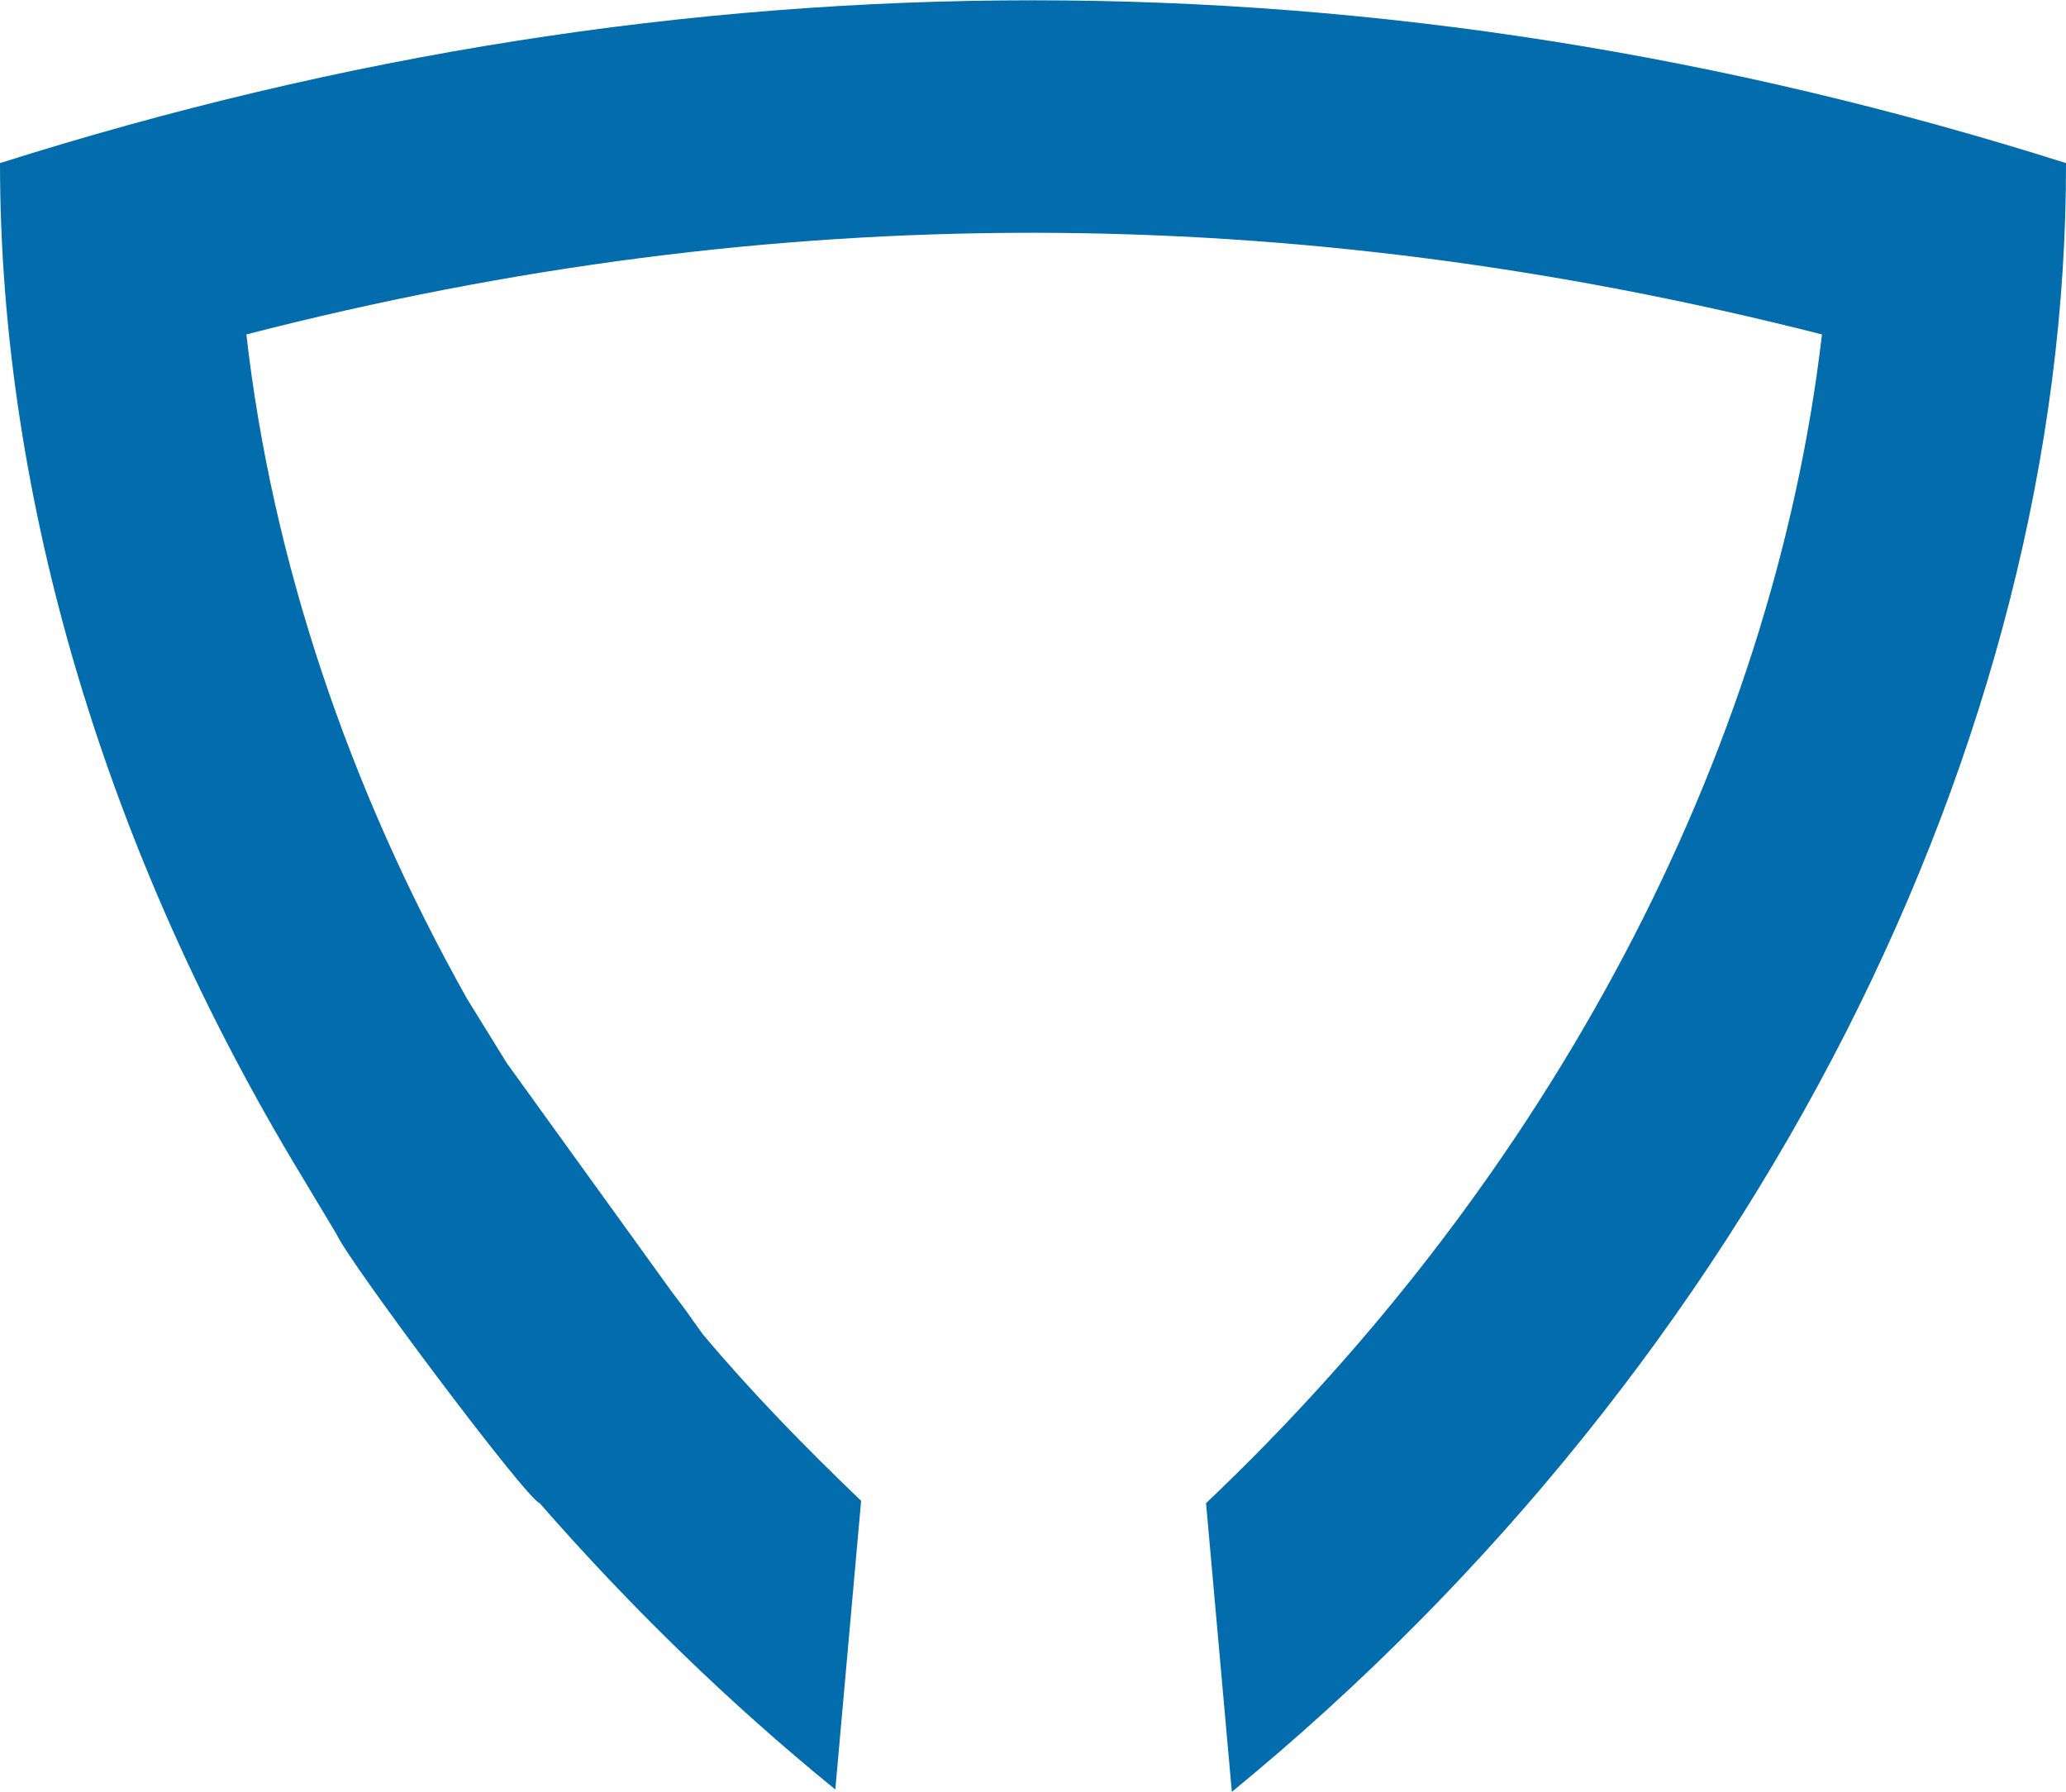 <svg version="1.1" id="图层_1" x="0px" y="0px" width="176.1px" height="152.7px" viewBox="0 0 176.1 152.7" enable-background="new 0 0 176.1 152.7" xml:space="preserve" xmlns:xml="http://www.w3.org/XML/1998/namespace" xmlns="http://www.w3.org/2000/svg" xmlns:xlink="http://www.w3.org/1999/xlink">
  <path fill="#026CAD" d="M176.1,13.9C117.7-4.6,58.4-4.6,0,13.9c0,28.7,9.1,58.9,25.7,86.3l3,5l0,0c1,2.3,16.2,22.6,17.3,22.9
	c7.7,8.8,16.1,17,25.2,24.4l2.2-24.6c-4.7-4.5-9.3-9.2-13.5-14.2l-1.5-2.1l-1.2-1.6l-14-19.4l-3.4-5.5C29.7,67.1,23.2,47.8,21,28.5
	c45-11.6,89.1-11.5,134.3,0c-4.2,36-23.3,71.9-52.5,99.6l2.2,24.6C149.7,116.1,176.2,62.9,176.1,13.9z" class="color c1"/>
</svg>